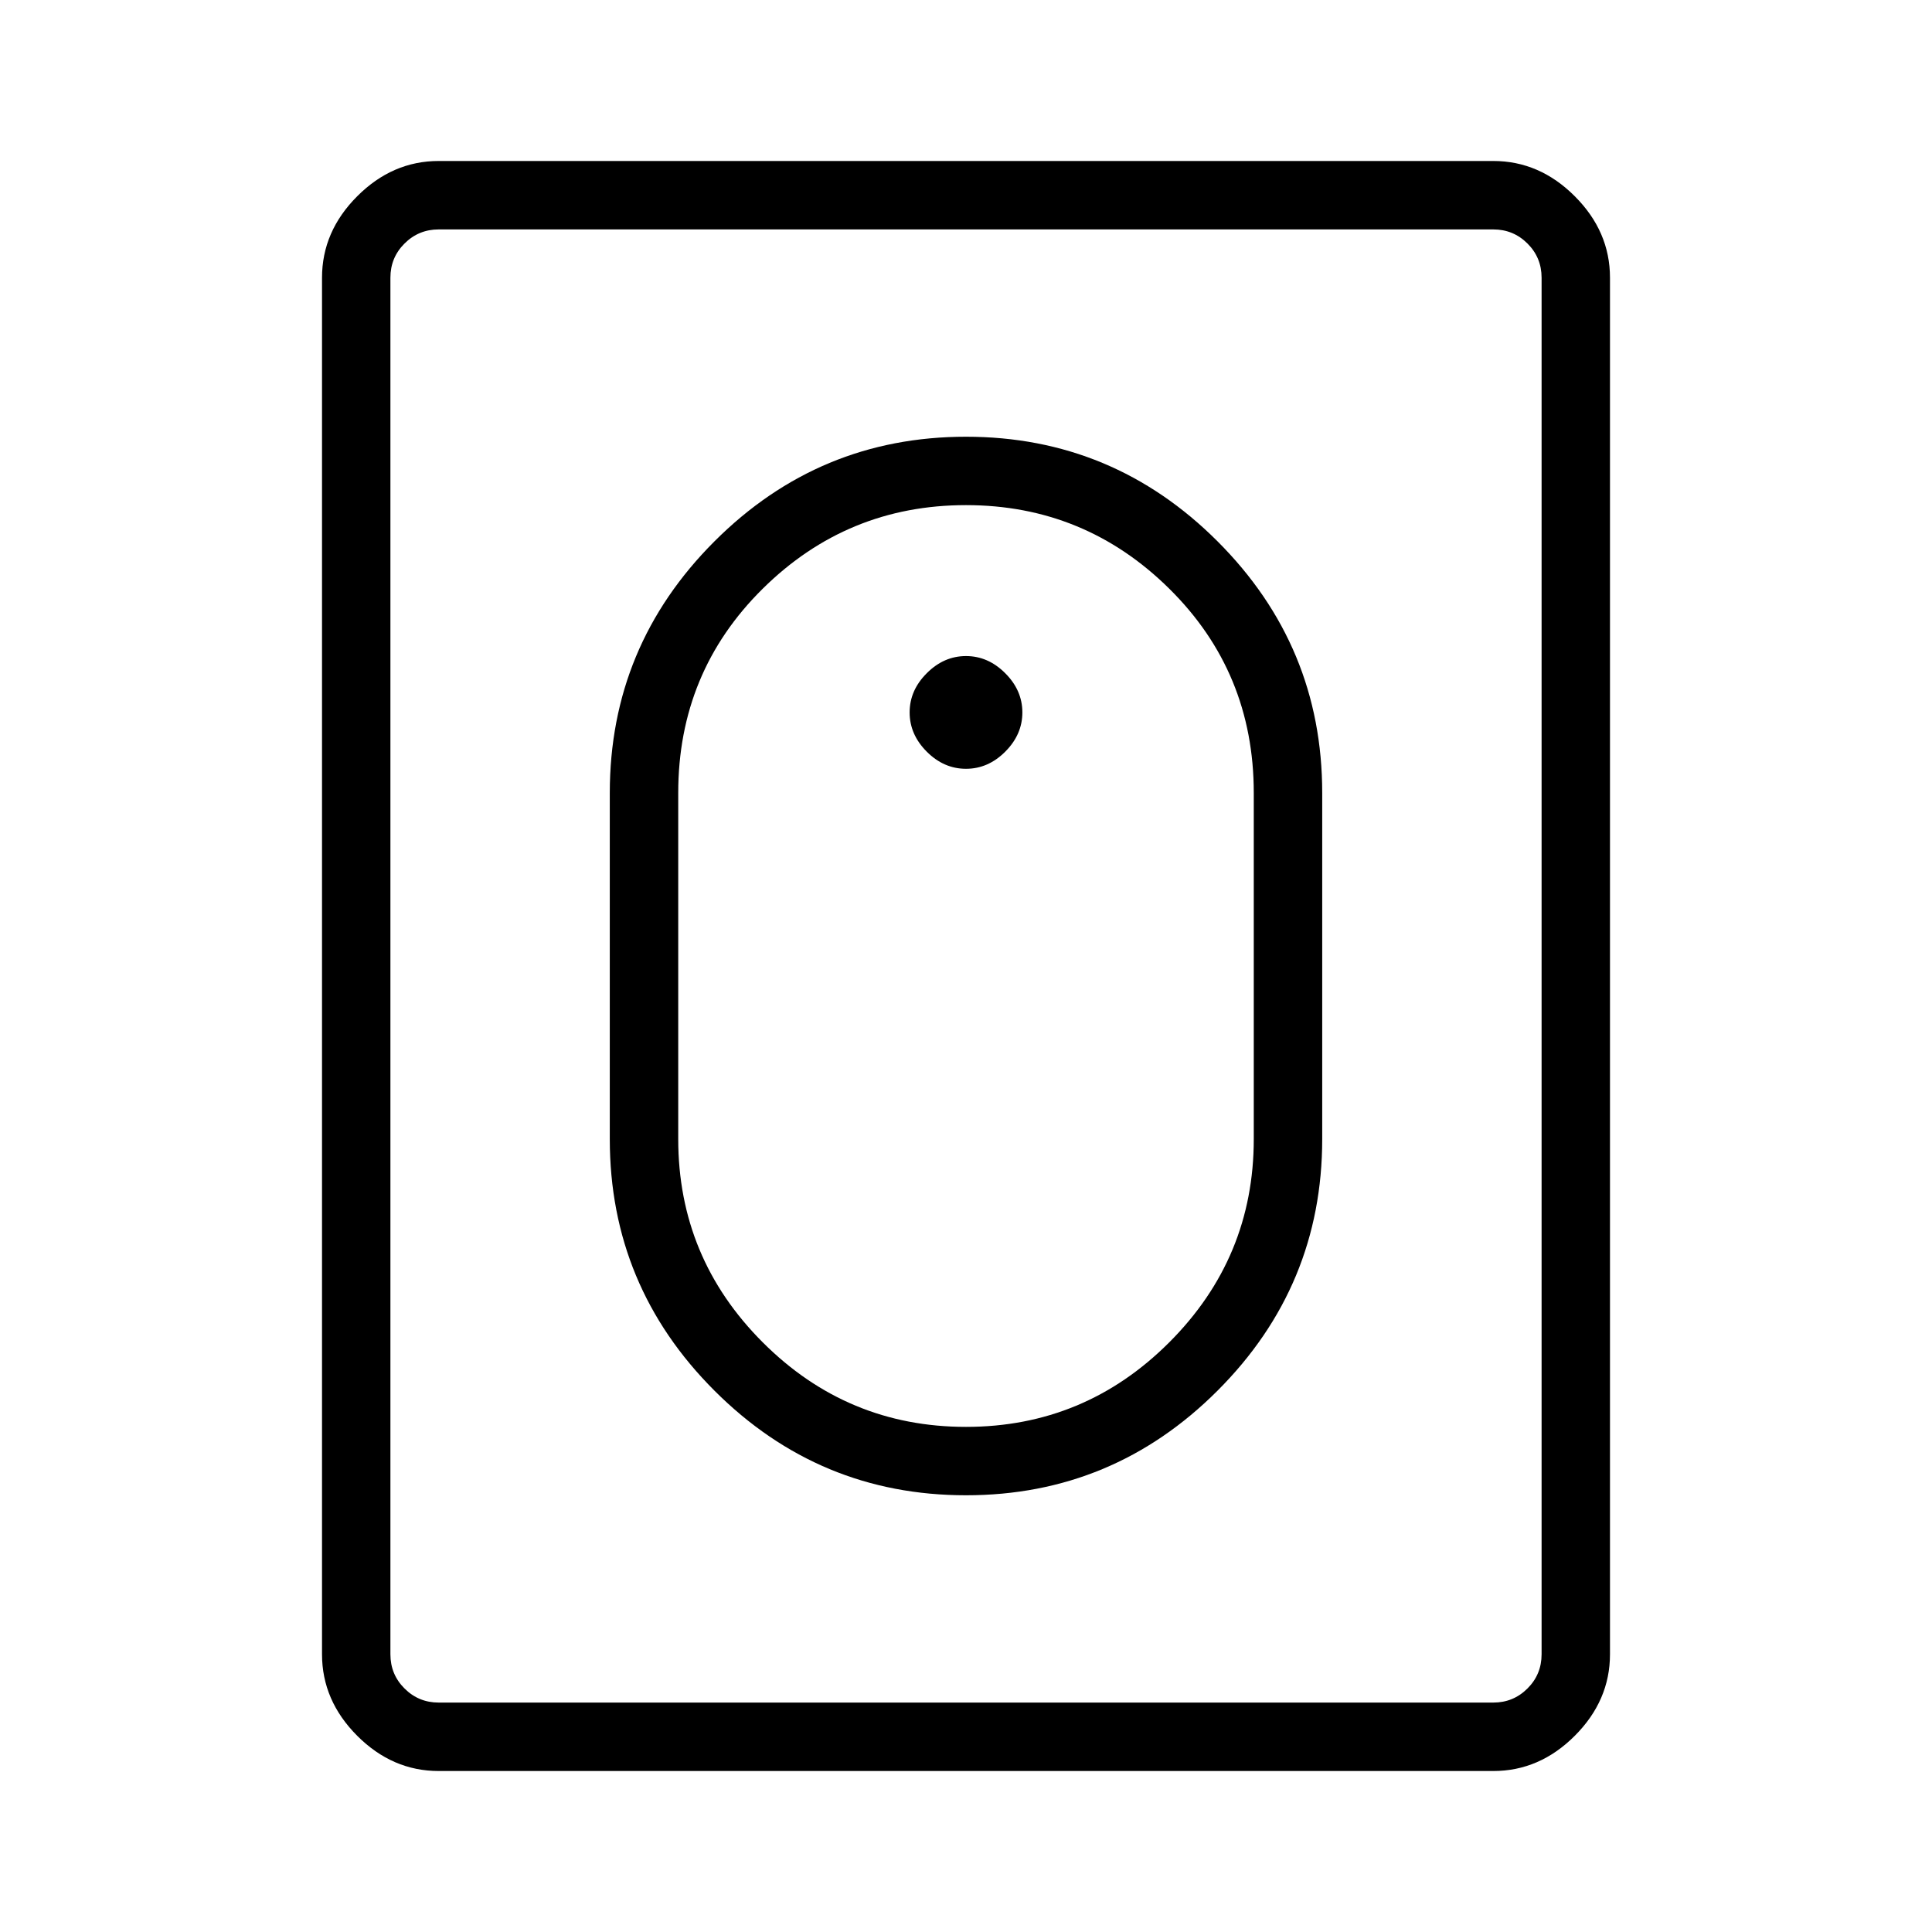 <svg xmlns="http://www.w3.org/2000/svg" height="40" width="40"><path d="M20 30.958Q16.958 30.958 14.792 28.792Q12.625 26.625 12.625 23.583V16.417Q12.625 13.375 14.792 11.208Q16.958 9.042 20 9.042Q23.042 9.042 25.208 11.208Q27.375 13.375 27.375 16.417V23.583Q27.375 26.625 25.208 28.792Q23.042 30.958 20 30.958ZM20 29.542Q22.458 29.542 24.208 27.792Q25.958 26.042 25.958 23.583V16.417Q25.958 13.917 24.208 12.188Q22.458 10.458 20 10.458Q17.542 10.458 15.792 12.188Q14.042 13.917 14.042 16.417V23.583Q14.042 26.042 15.792 27.792Q17.542 29.542 20 29.542ZM9.083 36.667Q8.125 36.667 7.396 35.938Q6.667 35.208 6.667 34.25V5.75Q6.667 4.792 7.396 4.063Q8.125 3.333 9.083 3.333H30.917Q31.875 3.333 32.604 4.063Q33.333 4.792 33.333 5.75V34.25Q33.333 35.208 32.604 35.938Q31.875 36.667 30.917 36.667ZM9.083 35.25H30.917Q31.333 35.25 31.625 34.958Q31.917 34.667 31.917 34.25V5.75Q31.917 5.333 31.625 5.042Q31.333 4.75 30.917 4.75H9.083Q8.667 4.75 8.375 5.042Q8.083 5.333 8.083 5.75V34.25Q8.083 34.667 8.375 34.958Q8.667 35.25 9.083 35.25ZM20 15.917Q19.542 15.917 19.188 15.563Q18.833 15.208 18.833 14.75Q18.833 14.292 19.188 13.938Q19.542 13.583 20 13.583Q20.458 13.583 20.812 13.938Q21.167 14.292 21.167 14.75Q21.167 15.208 20.812 15.563Q20.458 15.917 20 15.917Z"/></svg>